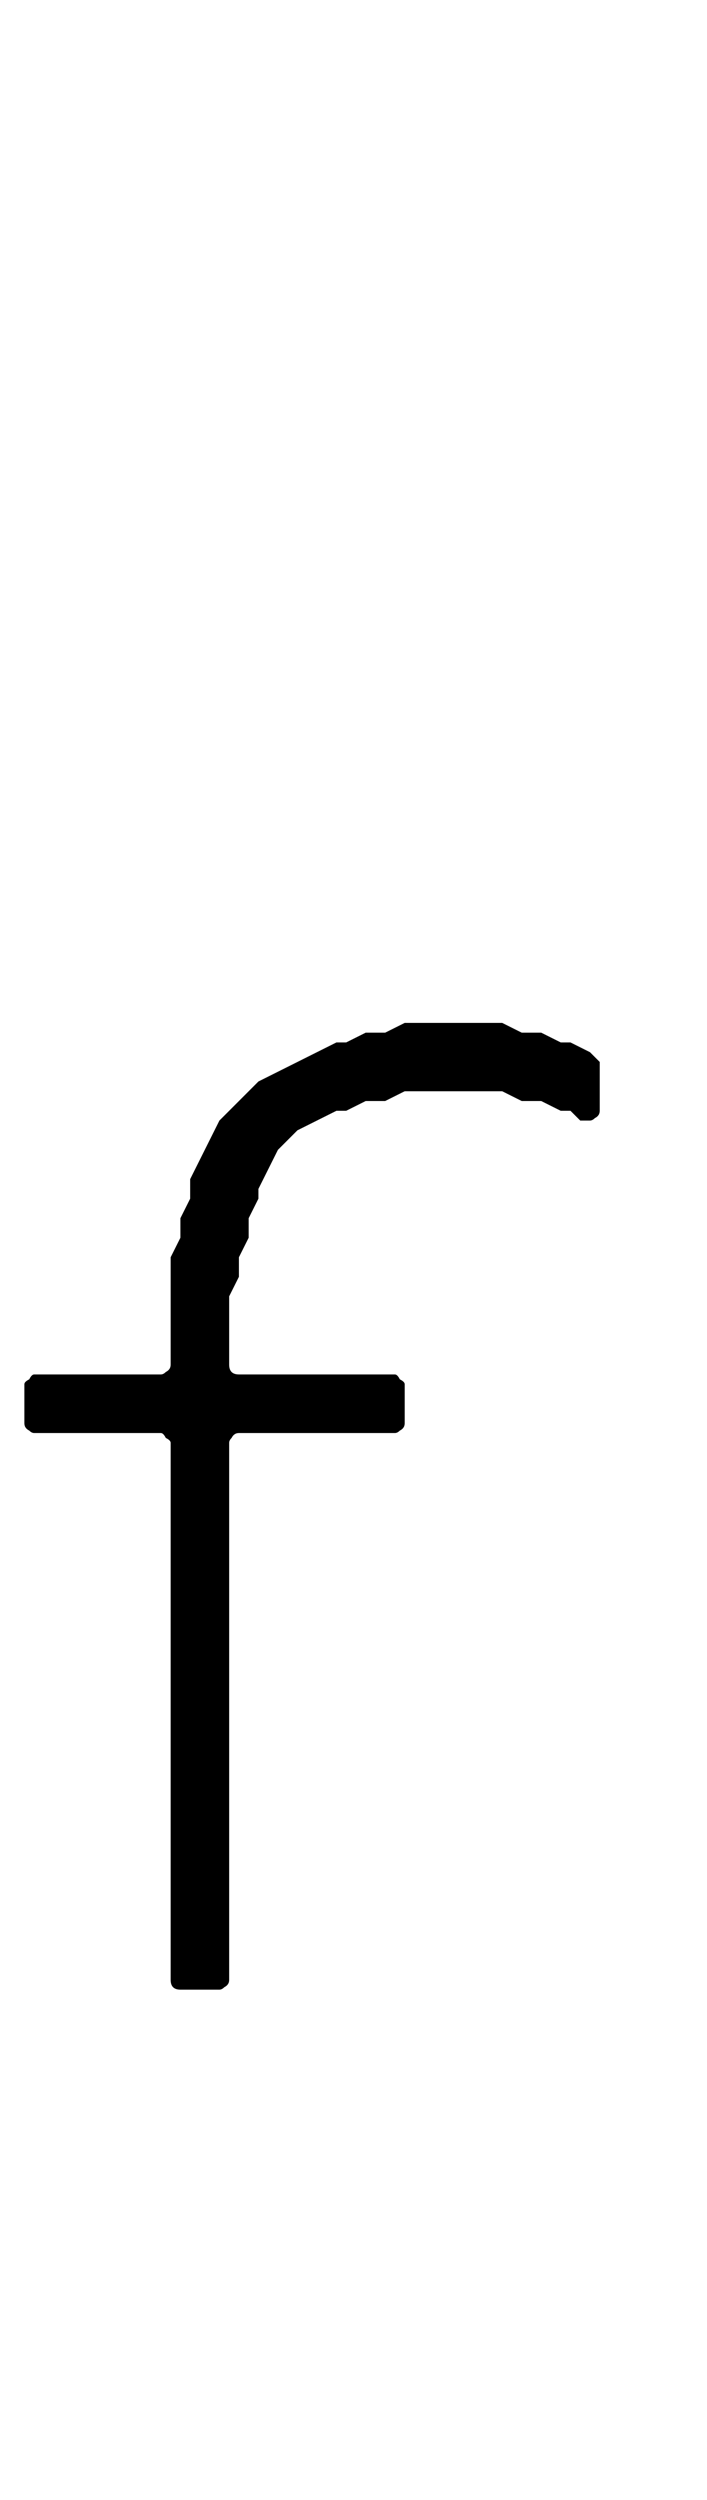 <?xml version="1.0" standalone="no"?>
<!DOCTYPE svg PUBLIC "-//W3C//DTD SVG 1.1//EN" "http://www.w3.org/Graphics/SVG/1.1/DTD/svg11.dtd" >
<svg xmlns="http://www.w3.org/2000/svg" xmlns:xlink="http://www.w3.org/1999/xlink" version="1.1" viewBox="-22 0 290 1024">
   <path fill="currentColor"
d="M52 815q-2 0 -3 -1t-1 -3v-220q0 -1 -2 -2q-1 -2 -2 -2h-52q-1 0 -2 -1q-2 -1 -2 -3v-16q0 -1 2 -2q1 -2 2 -2h52q1 0 2 -1q2 -1 2 -3v-44l4 -8v-8l4 -8v-8l12 -24l16 -16l32 -16h4l8 -4h8l8 -4h40l8 4h8l8 4h4l8 4l4 4v20q0 2 -2 3q-1 1 -2 1h-4l-4 -4h-4l-8 -4h-8
l-8 -4h-40l-8 4h-8l-8 4h-4l-16 8l-8 8l-8 16v4l-4 8v8l-4 8v8l-4 8v28q0 2 1 3t3 1h64q1 0 2 2q2 1 2 2v16q0 2 -2 3q-1 1 -2 1h-64q-2 0 -3 2q-1 1 -1 2v220q0 2 -2 3q-1 1 -2 1h-16z" />
</svg>
